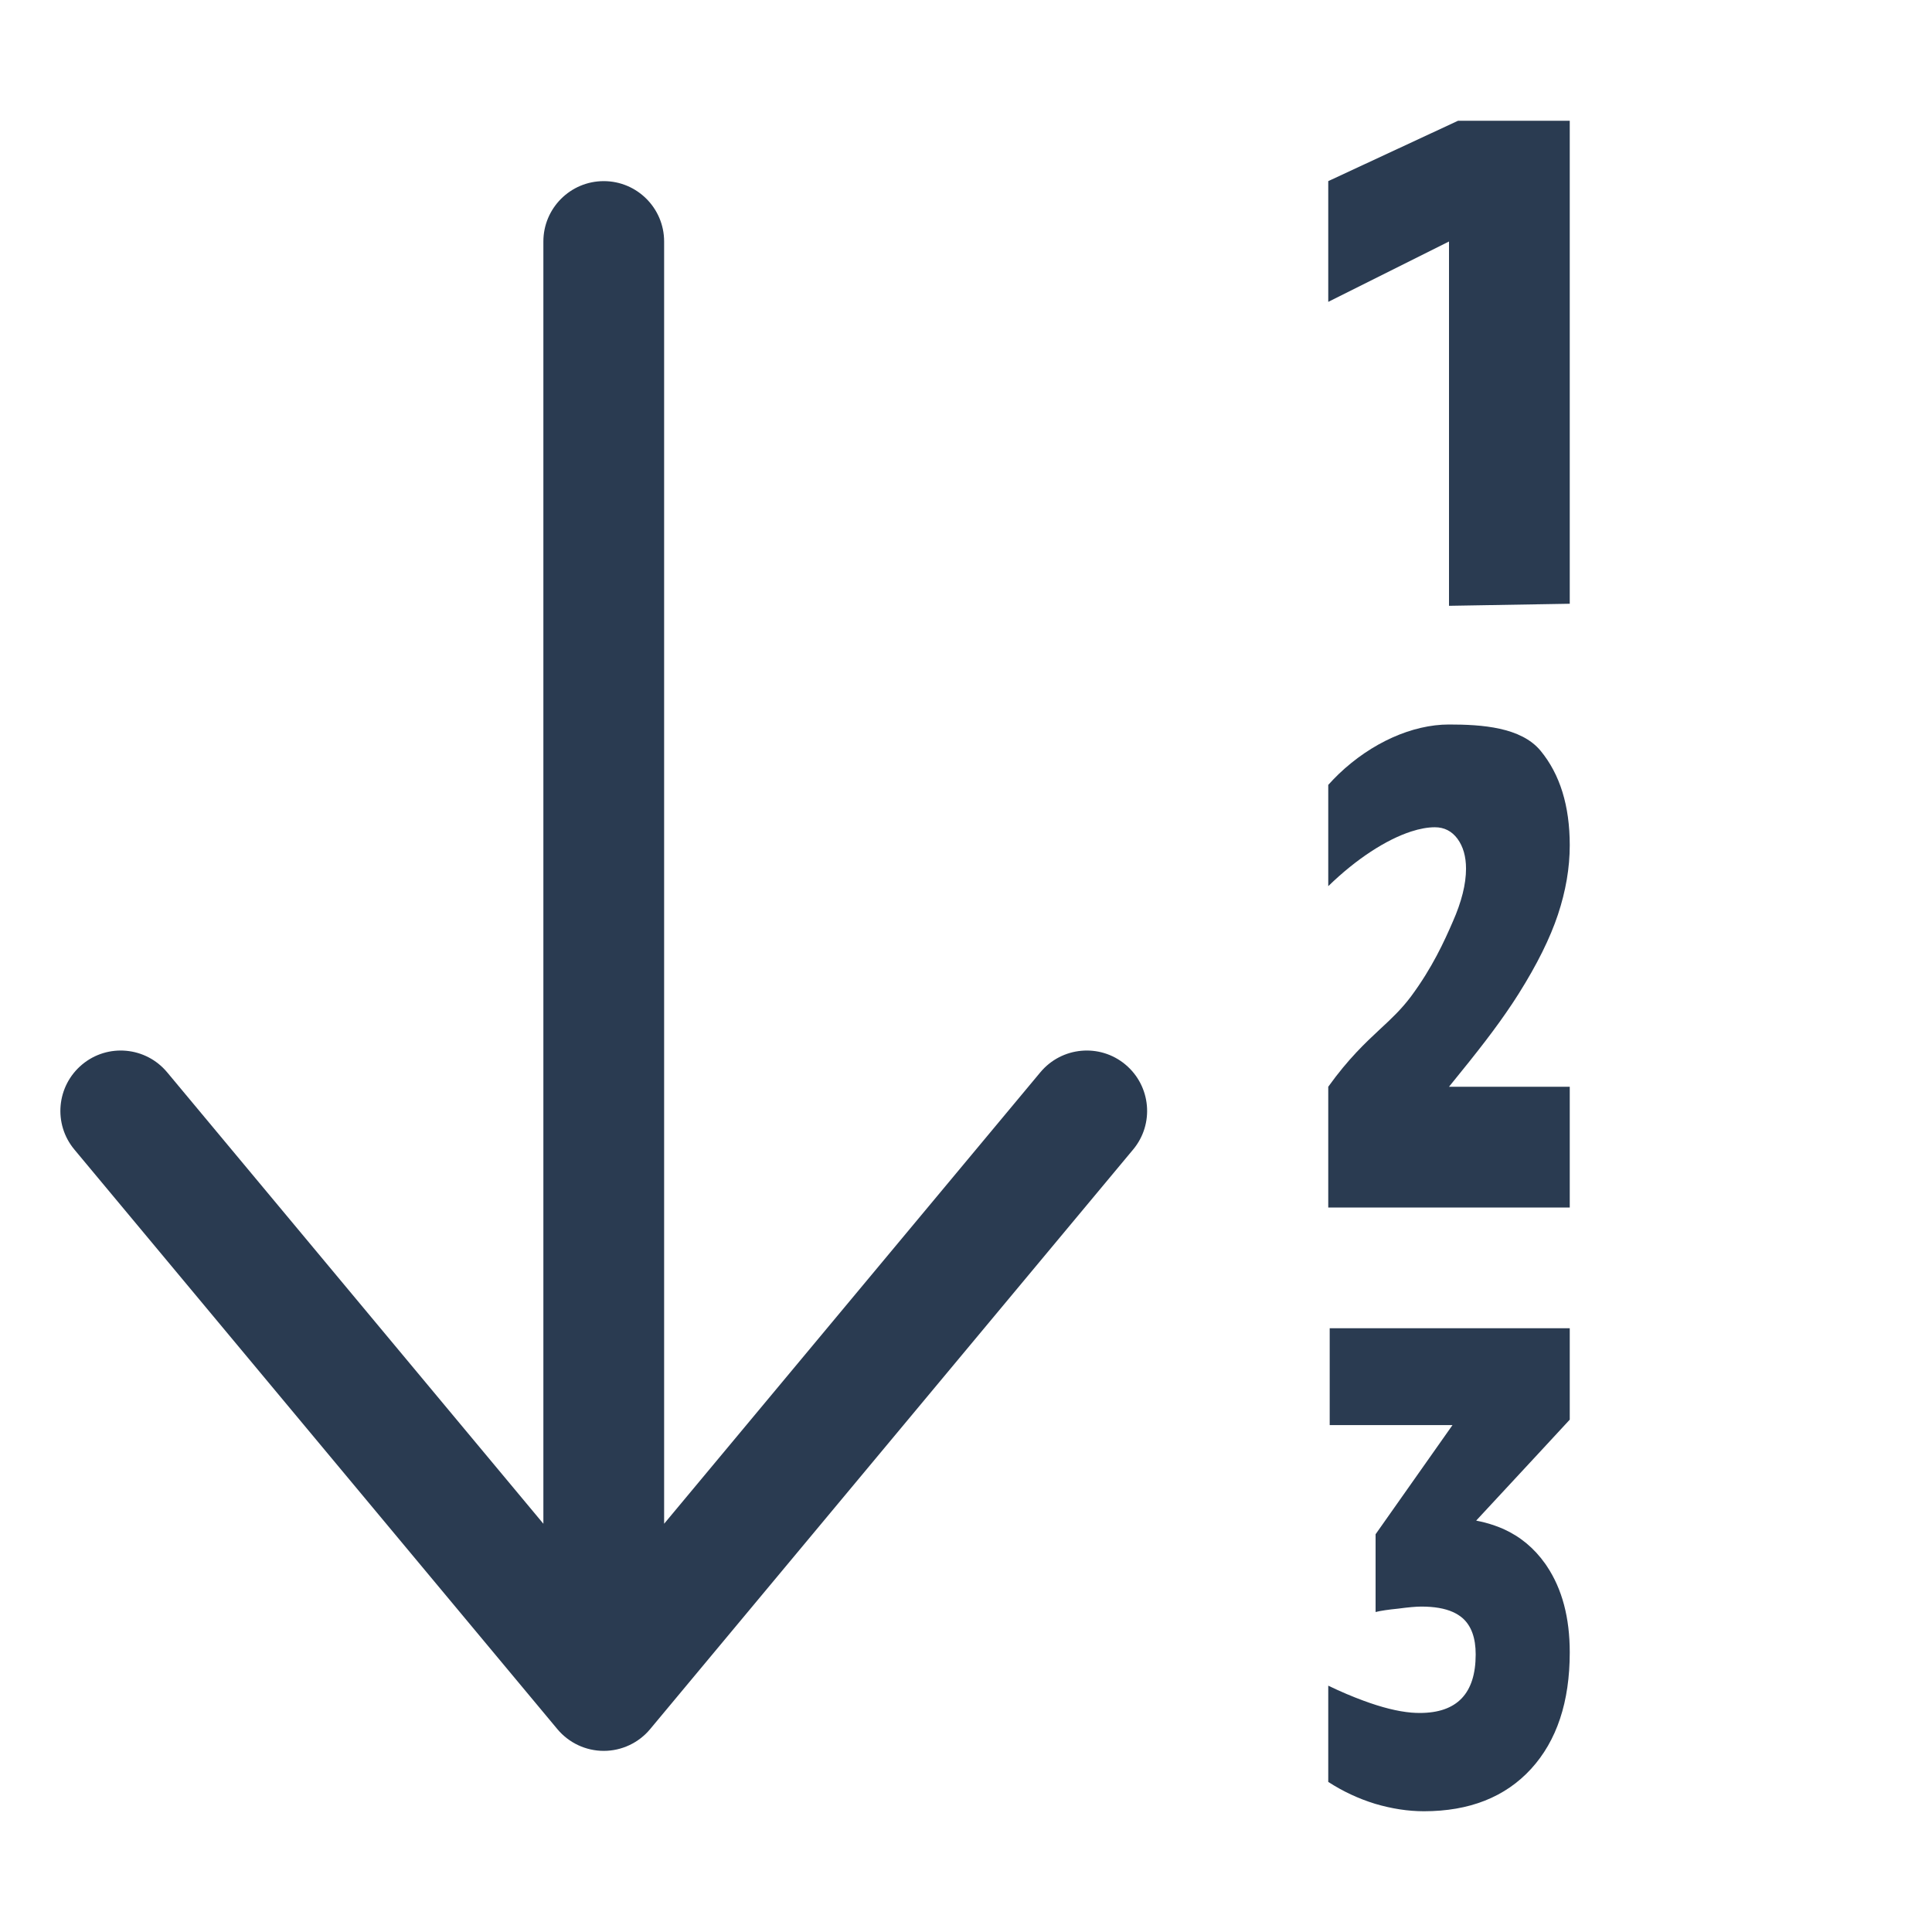 <svg width="16" height="16" viewBox="0 0 16 16" fill="none" xmlns="http://www.w3.org/2000/svg">
<path d="M12 2L11 2.5V1.5L12.075 1H13V5L12 5.017V2Z" fill="#2A3B51"/>
<path d="M12.739 12.039L13 11.757V11H11.012V11.802H12.029L11.392 12.706V13.35C11.436 13.339 11.499 13.33 11.579 13.322C11.662 13.311 11.726 13.305 11.771 13.305C11.878 13.305 11.965 13.32 12.032 13.35C12.063 13.364 12.09 13.381 12.113 13.401C12.185 13.465 12.221 13.565 12.221 13.701C12.221 14.024 12.067 14.186 11.758 14.186C11.735 14.186 11.711 14.185 11.687 14.183C11.574 14.173 11.442 14.14 11.291 14.084C11.201 14.051 11.104 14.01 11 13.96V14.757C11.122 14.836 11.251 14.896 11.387 14.938C11.526 14.979 11.661 15 11.792 15C12.169 15 12.465 14.883 12.679 14.65C12.893 14.416 13 14.094 13 13.684C13 13.397 12.937 13.16 12.811 12.971C12.806 12.964 12.801 12.956 12.796 12.949C12.705 12.821 12.591 12.726 12.452 12.663C12.404 12.642 12.353 12.624 12.3 12.61C12.276 12.604 12.251 12.598 12.225 12.593L12.739 12.039Z" fill="#2A3B51"/>
<path d="M11.687 6.886C11.758 6.863 11.824 6.851 11.883 6.851C11.961 6.851 12.023 6.883 12.07 6.946C12.117 7.01 12.141 7.093 12.141 7.194C12.141 7.322 12.104 7.469 12.031 7.634C11.961 7.795 11.862 8.014 11.684 8.254C11.605 8.359 11.523 8.436 11.431 8.521C11.308 8.636 11.168 8.766 11 9V10H13V9H12C12.247 8.697 12.389 8.514 12.523 8.313C12.541 8.285 12.56 8.257 12.578 8.228C12.729 7.988 12.837 7.77 12.902 7.575C12.967 7.379 13 7.188 13 7C13 6.673 12.919 6.412 12.758 6.217C12.596 6.022 12.273 6 12 6C11.695 6 11.357 6.152 11.087 6.41C11.057 6.439 11.028 6.469 11 6.5V7.339C11.232 7.113 11.48 6.953 11.687 6.886Z" fill="#2A3B51"/>
<path d="M5.384 14.32C5.289 14.434 5.148 14.5 5 14.5C4.852 14.5 4.711 14.434 4.616 14.32L0.616 9.52C0.439 9.308 0.468 8.993 0.68 8.816C0.892 8.639 1.207 8.668 1.384 8.88L4.5 12.619V2C4.5 1.724 4.724 1.5 5 1.5C5.276 1.5 5.5 1.724 5.5 2V12.619L8.616 8.88C8.793 8.668 9.108 8.639 9.32 8.816C9.532 8.993 9.561 9.308 9.384 9.52L5.384 14.32Z" fill="#2A3B51"/>
</svg>
